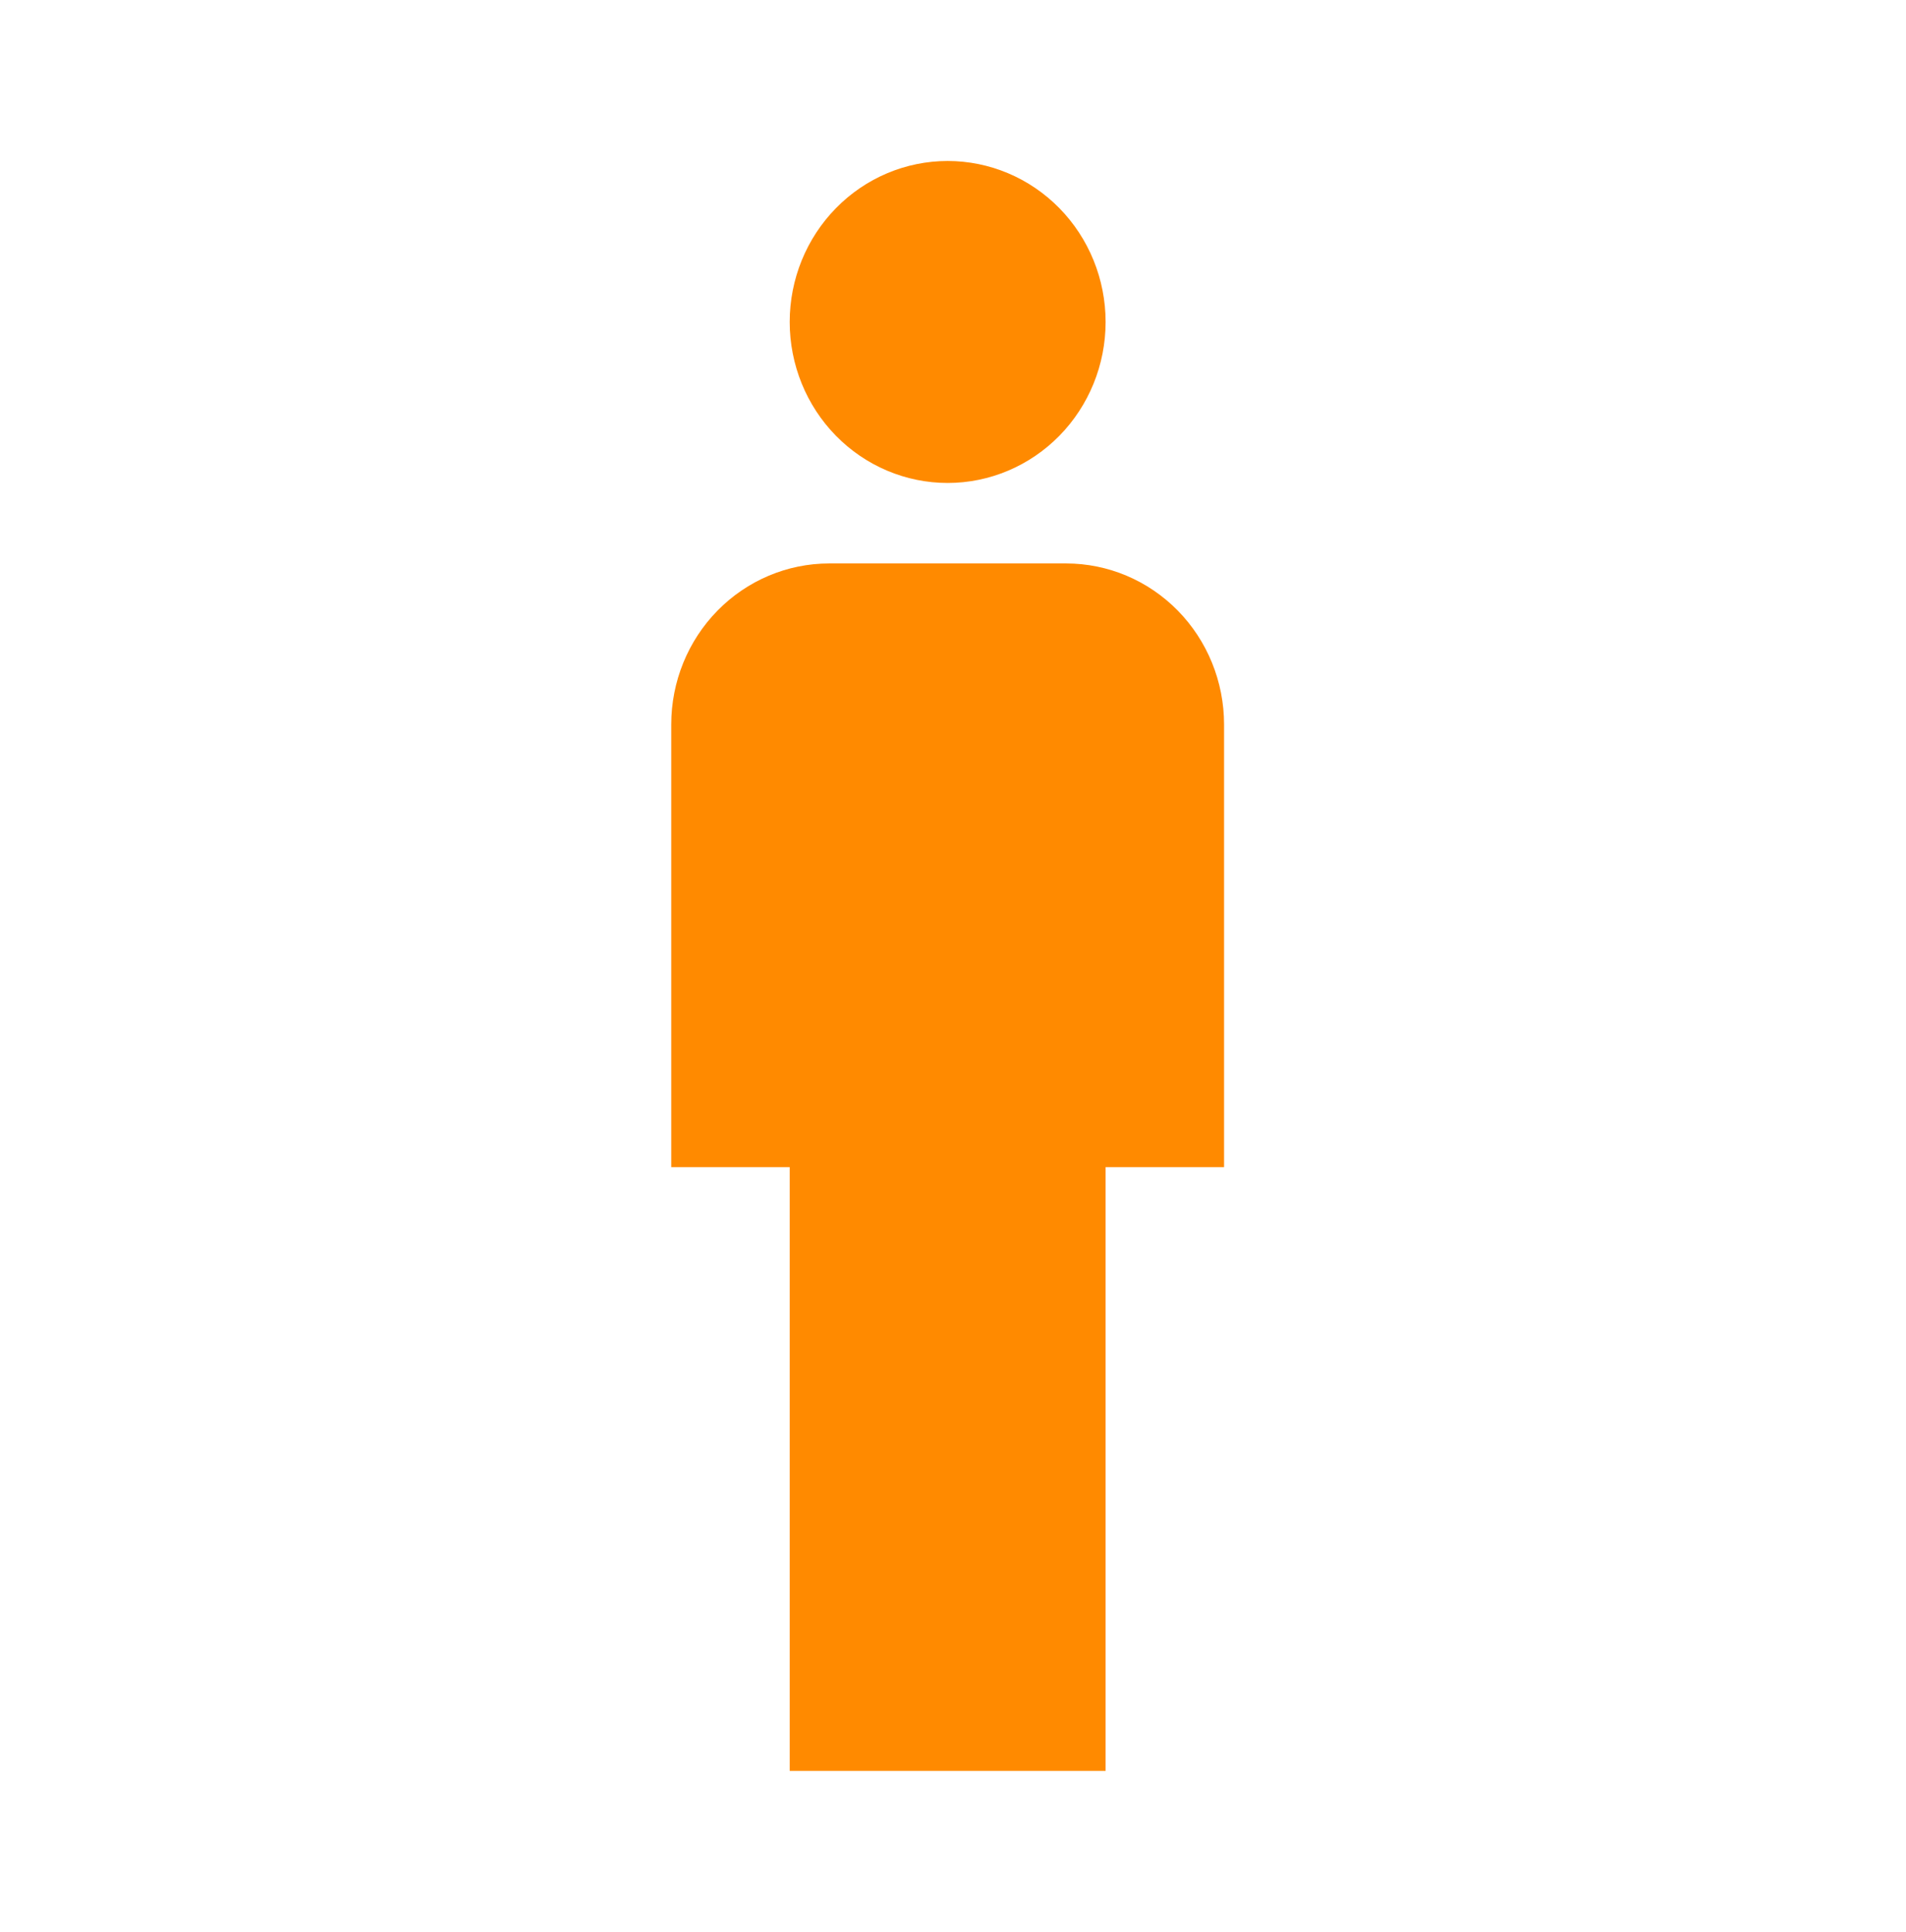 <svg width="74" height="75" viewBox="0 0 74 75" fill="none" xmlns="http://www.w3.org/2000/svg">
<g id="mdi:human-male">
<path id="Vector" d="M36.792 6.25C38.419 6.25 39.978 6.908 41.129 8.081C42.279 9.253 42.925 10.842 42.925 12.5C42.925 14.158 42.279 15.747 41.129 16.919C39.978 18.091 38.419 18.75 36.792 18.75C35.166 18.75 33.606 18.091 32.456 16.919C31.306 15.747 30.66 14.158 30.66 12.5C30.66 10.842 31.306 9.253 32.456 8.081C33.606 6.908 35.166 6.25 36.792 6.25ZM32.193 21.875H41.392C43.018 21.875 44.578 22.534 45.728 23.706C46.877 24.878 47.524 26.467 47.524 28.125V45.312H42.925V68.75H30.66V45.312H26.061V28.125C26.061 26.467 26.707 24.878 27.857 23.706C29.007 22.534 30.567 21.875 32.193 21.875Z" fill="#FF8A00"/>
</g>
</svg>
